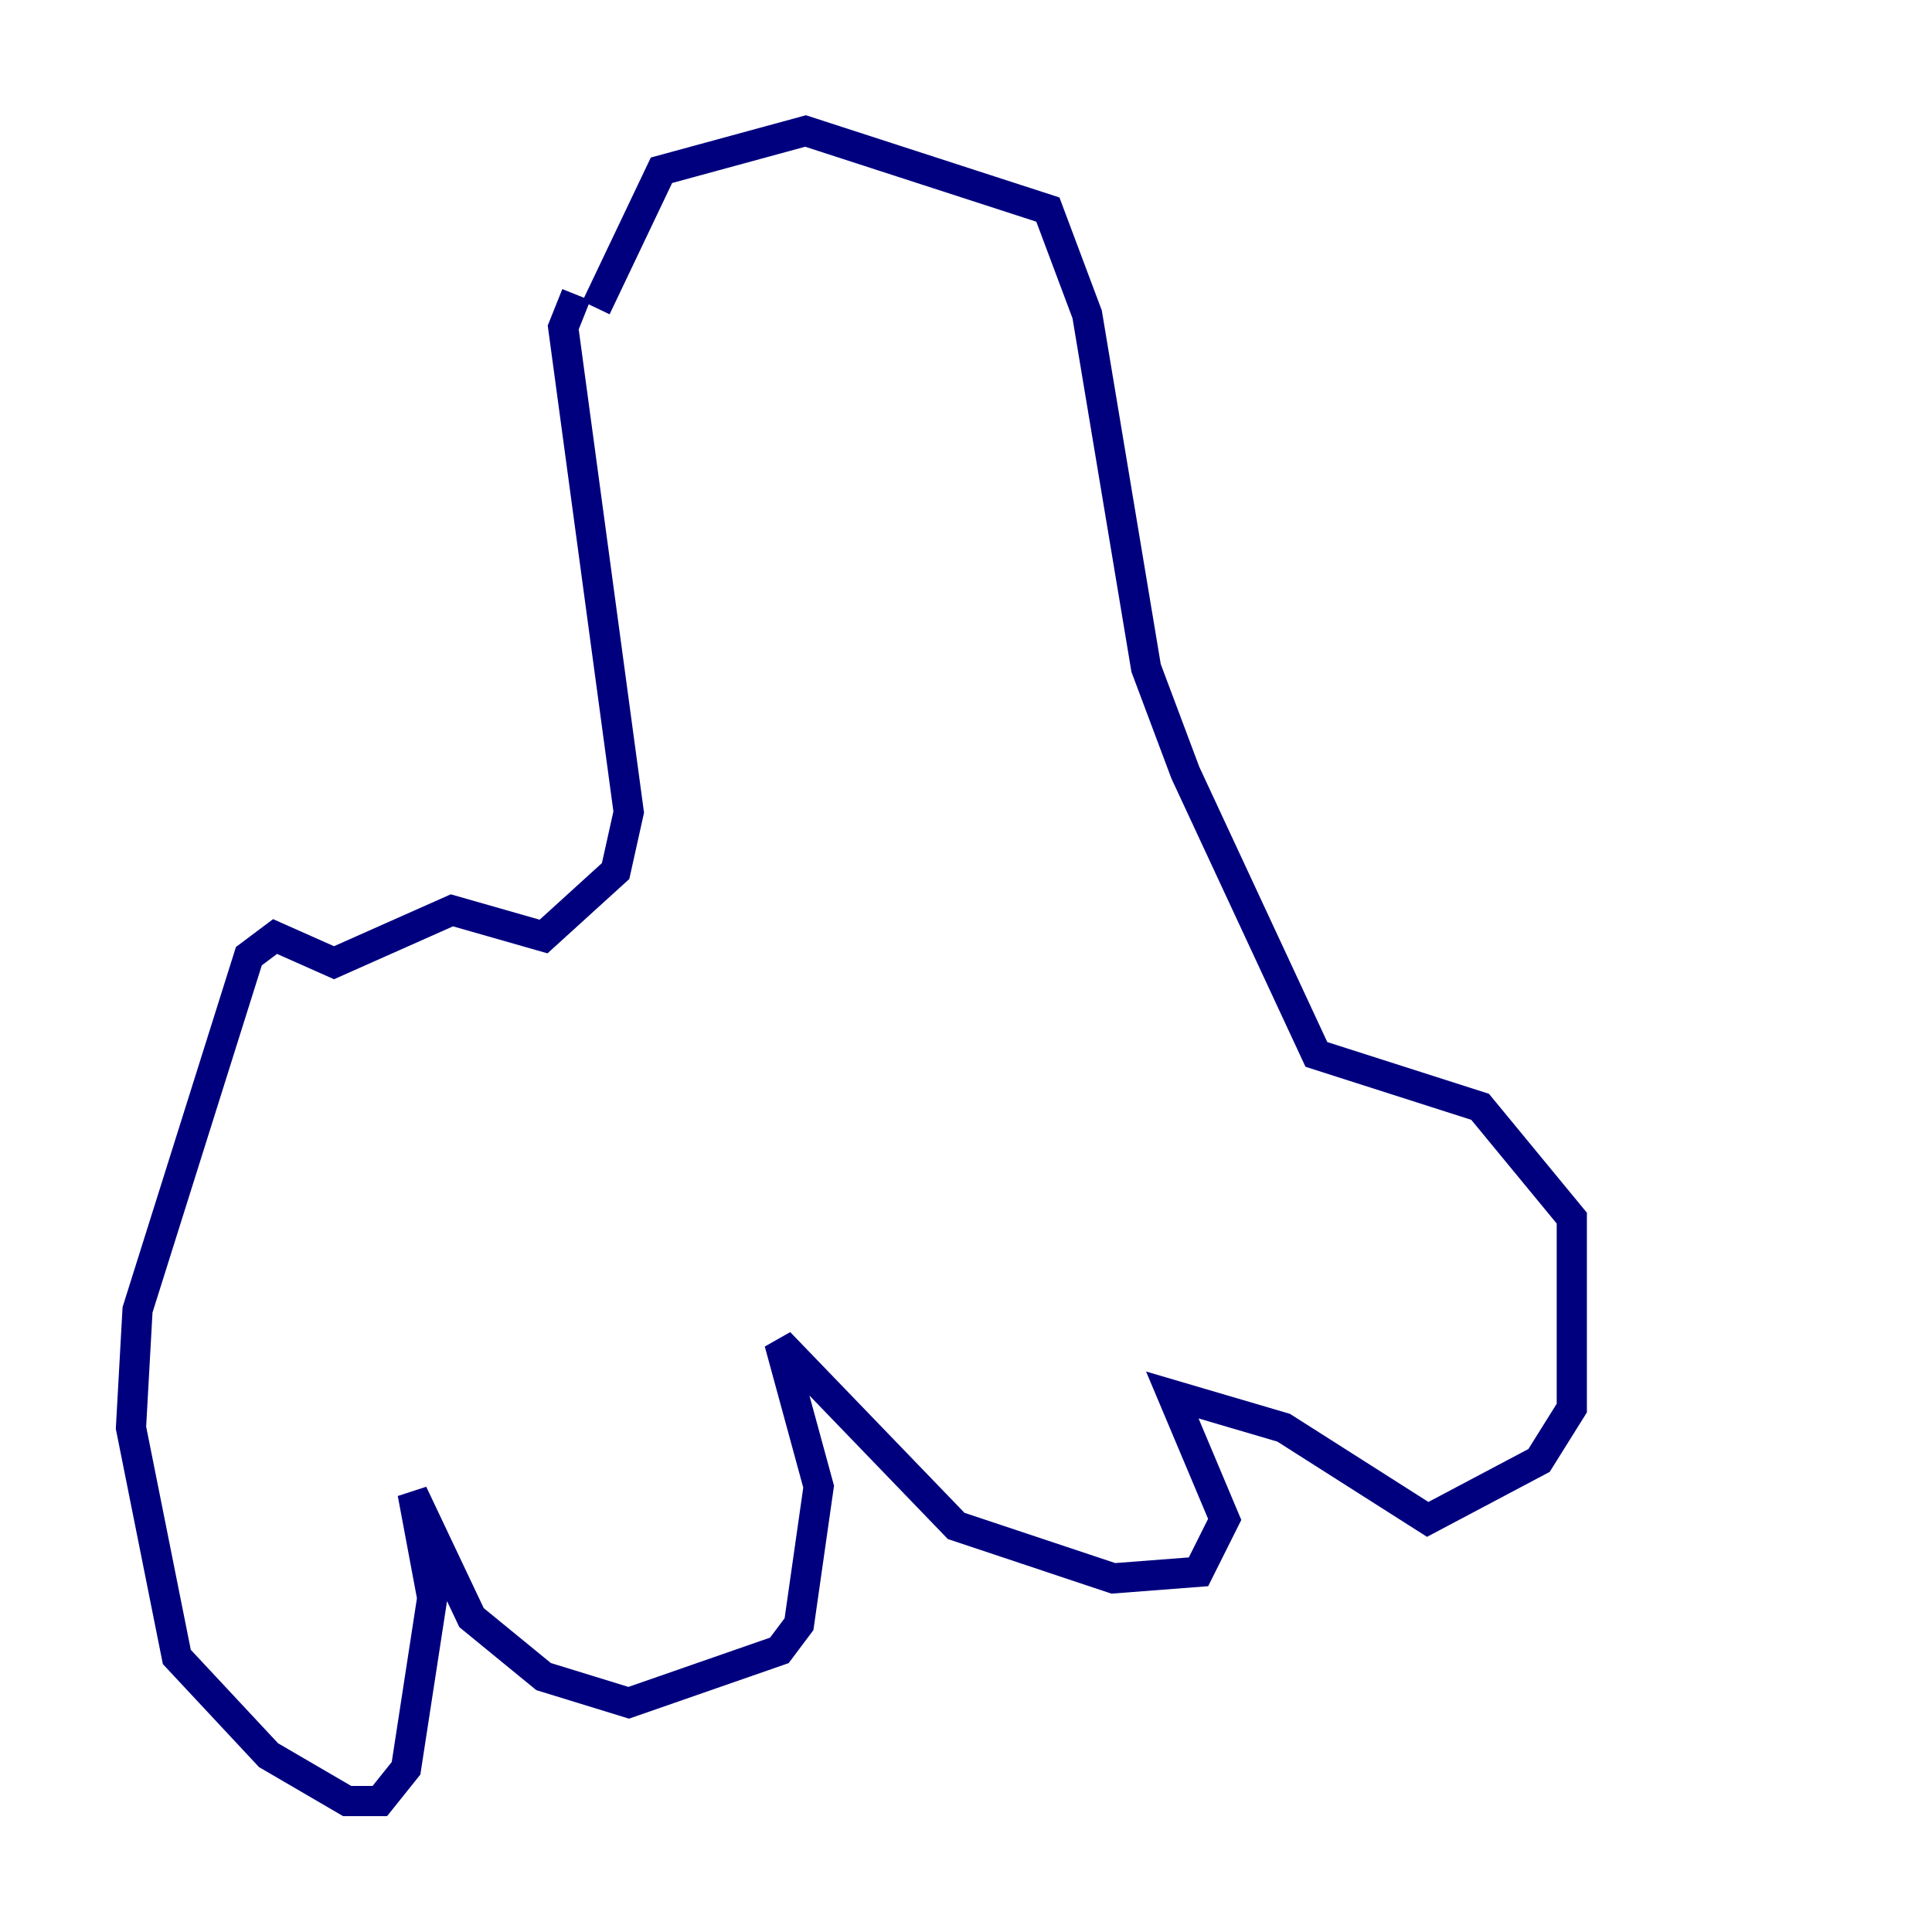 <?xml version="1.0" encoding="utf-8" ?>
<svg baseProfile="tiny" height="128" version="1.2" viewBox="0,0,128,128" width="128" xmlns="http://www.w3.org/2000/svg" xmlns:ev="http://www.w3.org/2001/xml-events" xmlns:xlink="http://www.w3.org/1999/xlink"><defs /><polyline fill="none" points="38.183,19.525 37.315,21.695 41.654,53.803 40.786,57.709 36.014,62.047 29.939,60.312 22.129,63.783 18.224,62.047 16.488,63.349 9.112,86.78 8.678,94.59 11.715,109.776 17.79,116.285 22.997,119.322 25.166,119.322 26.902,117.153 28.637,105.871 27.336,98.929 31.241,107.173 36.014,111.078 41.654,112.814 51.634,109.342 52.936,107.607 54.237,98.495 51.634,88.949 63.349,101.098 73.763,104.57 79.403,104.136 81.139,100.664 77.668,92.42 85.044,94.59 94.59,100.664 101.966,96.759 104.136,93.288 104.136,80.705 98.061,73.329 87.214,69.858 78.536,51.2 75.932,44.258 72.027,20.827 69.424,13.885 53.37,8.678 43.824,11.281 39.485,20.393" stroke="#00007f" stroke-width="2" /></svg>